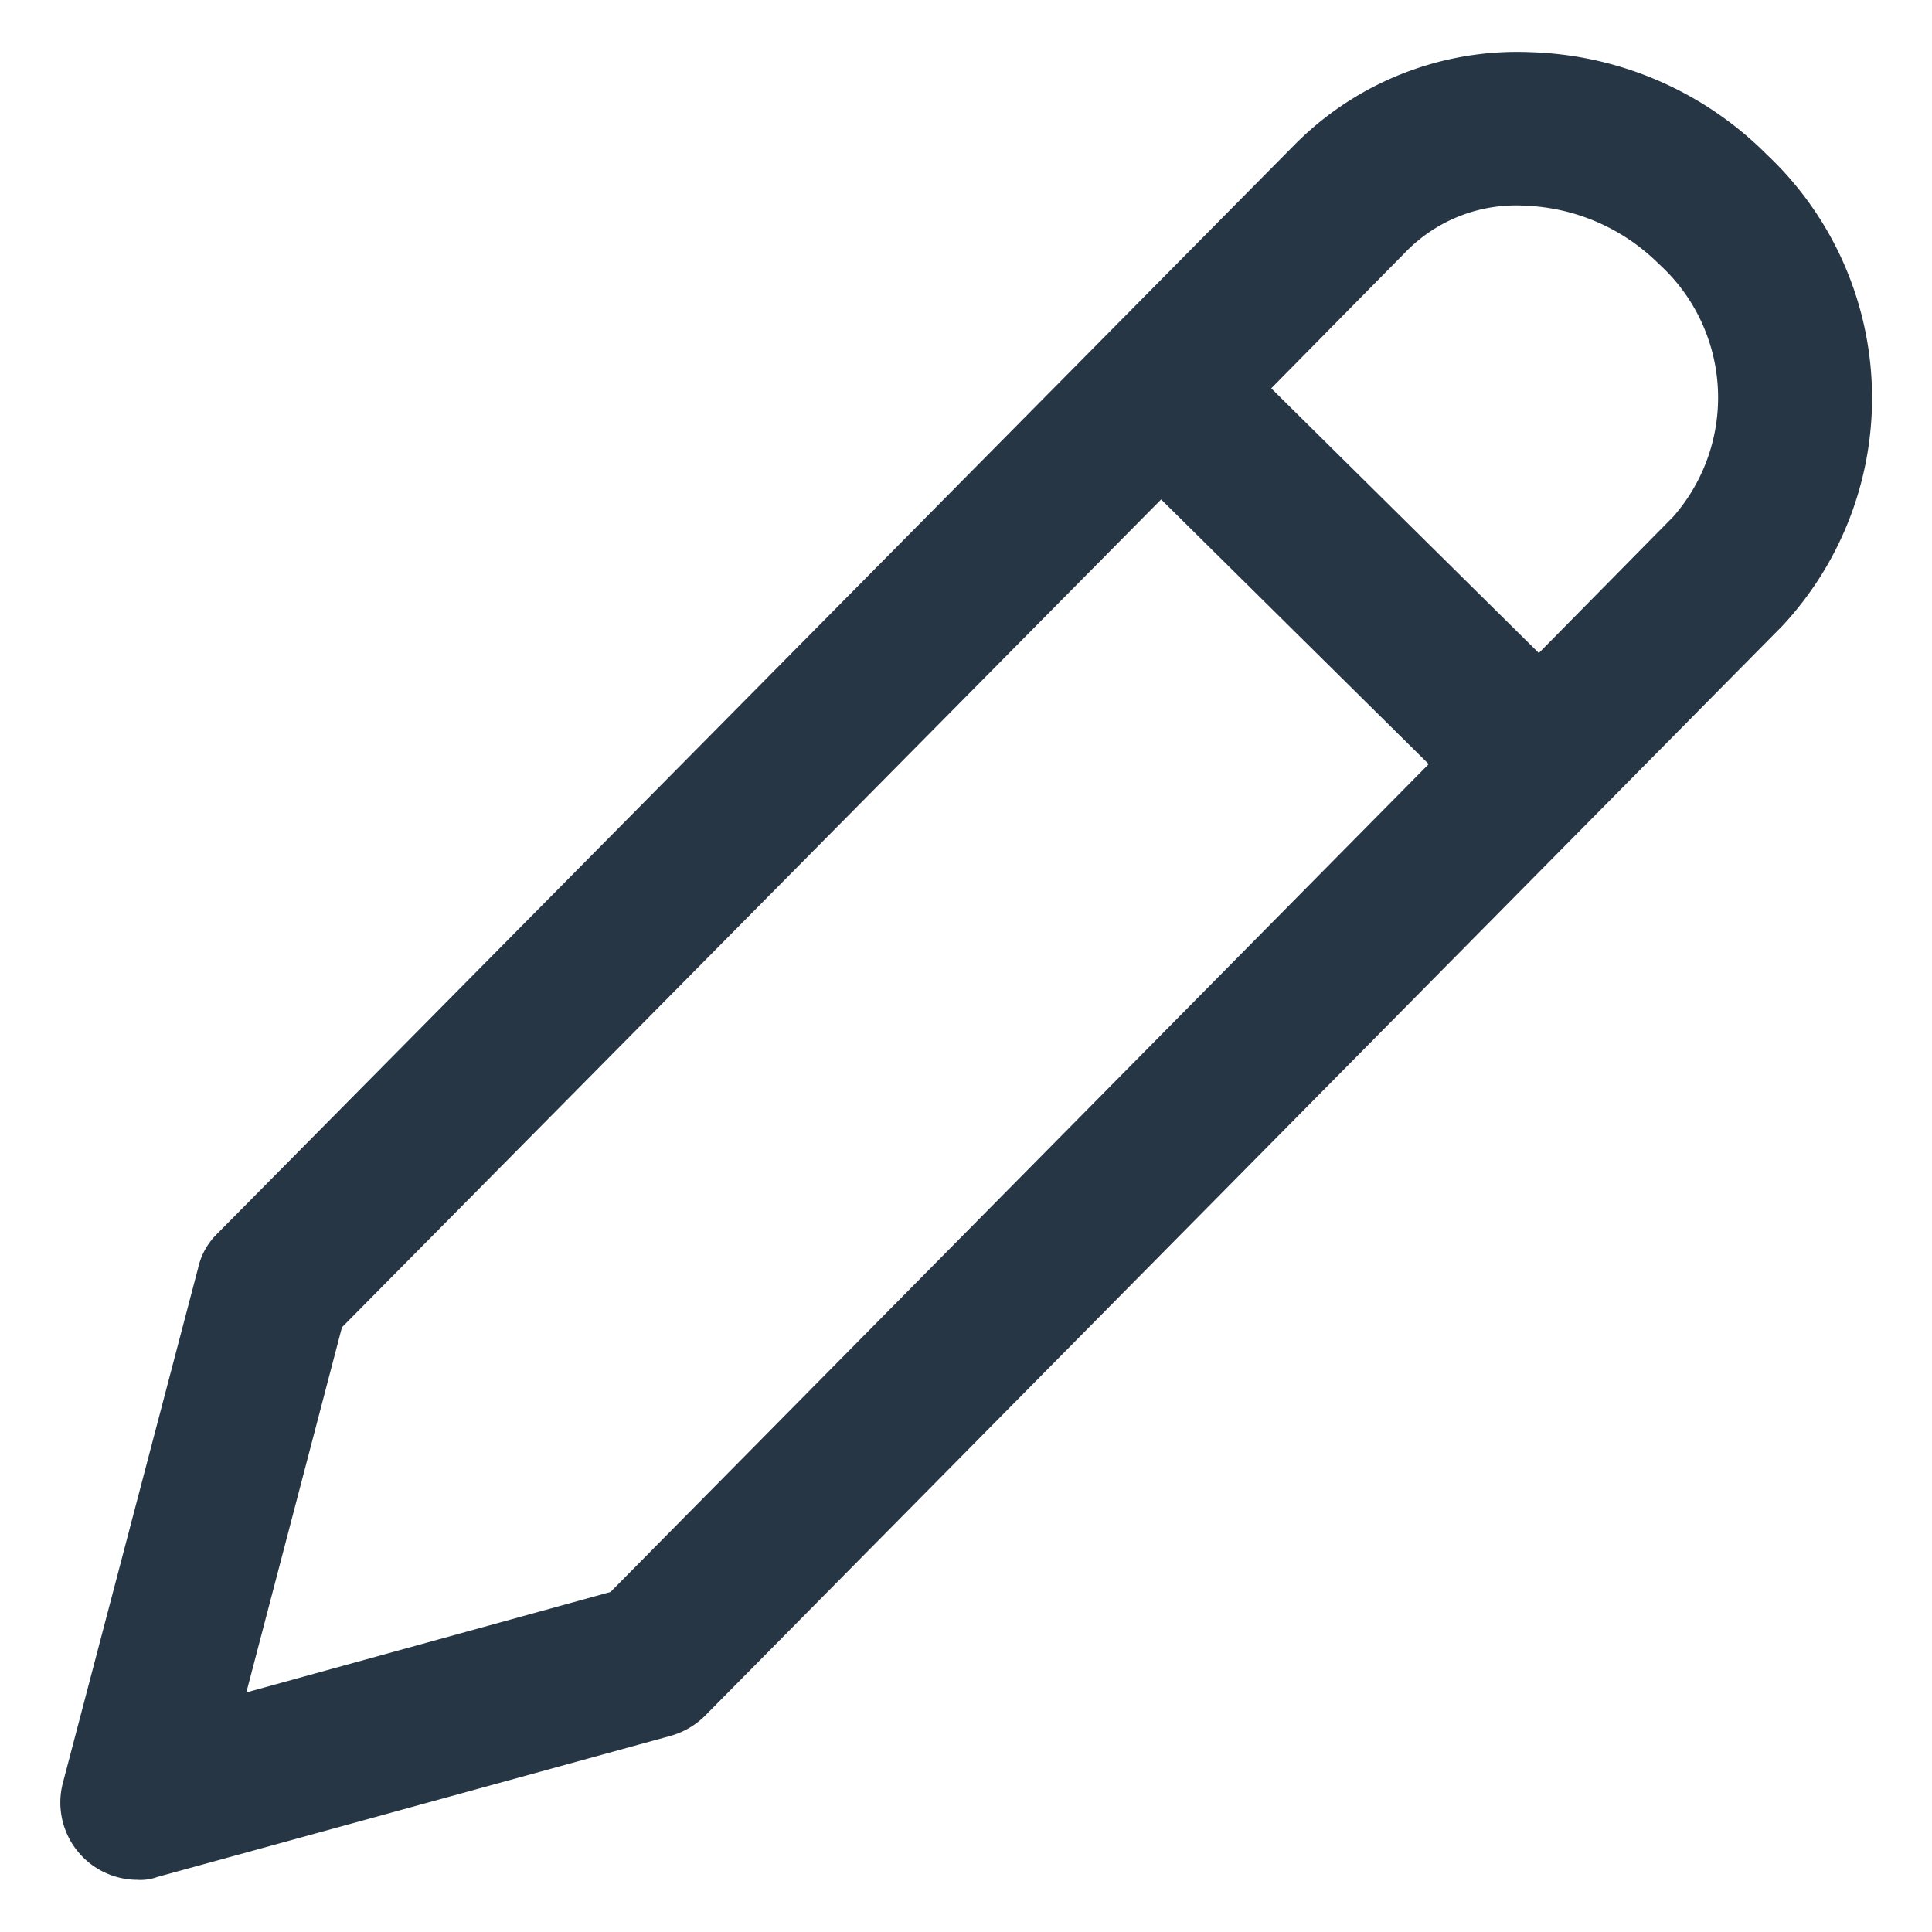 <svg id="editar" xmlns="http://www.w3.org/2000/svg" width="20" height="20" viewBox="0 0 20 20">
  <g id="Grupo_16683" data-name="Grupo 16683">
    <rect id="Rectángulo_2328" data-name="Rectángulo 2328" width="20" height="20" fill="#263645" opacity="0"/>
    <path id="Trazado_34048" data-name="Trazado 34048" d="M18.29,1.6A3.607,3.607,0,0,0,15.84.54a3.24,3.24,0,0,0-2.44.96L2.25,12.77a.716.716,0,0,0-.2.36L.65,18.46a.8.8,0,0,0,.77,1,.511.511,0,0,0,.21-.03l5.31-1.46a.818.818,0,0,0,.36-.21L18.45,6.48a3.46,3.46,0,0,0-.16-4.88ZM6.32,16.48,2.55,17.52l.99-3.78,8.48-8.57,2.77,2.74L6.31,16.49Zm11-11.13L15.93,6.76,13.16,4.02l1.39-1.41a1.593,1.593,0,0,1,1.25-.48,2.07,2.07,0,0,1,1.37.6A1.868,1.868,0,0,1,17.32,5.35Z" fill="#263645"/>
  </g>
</svg>

